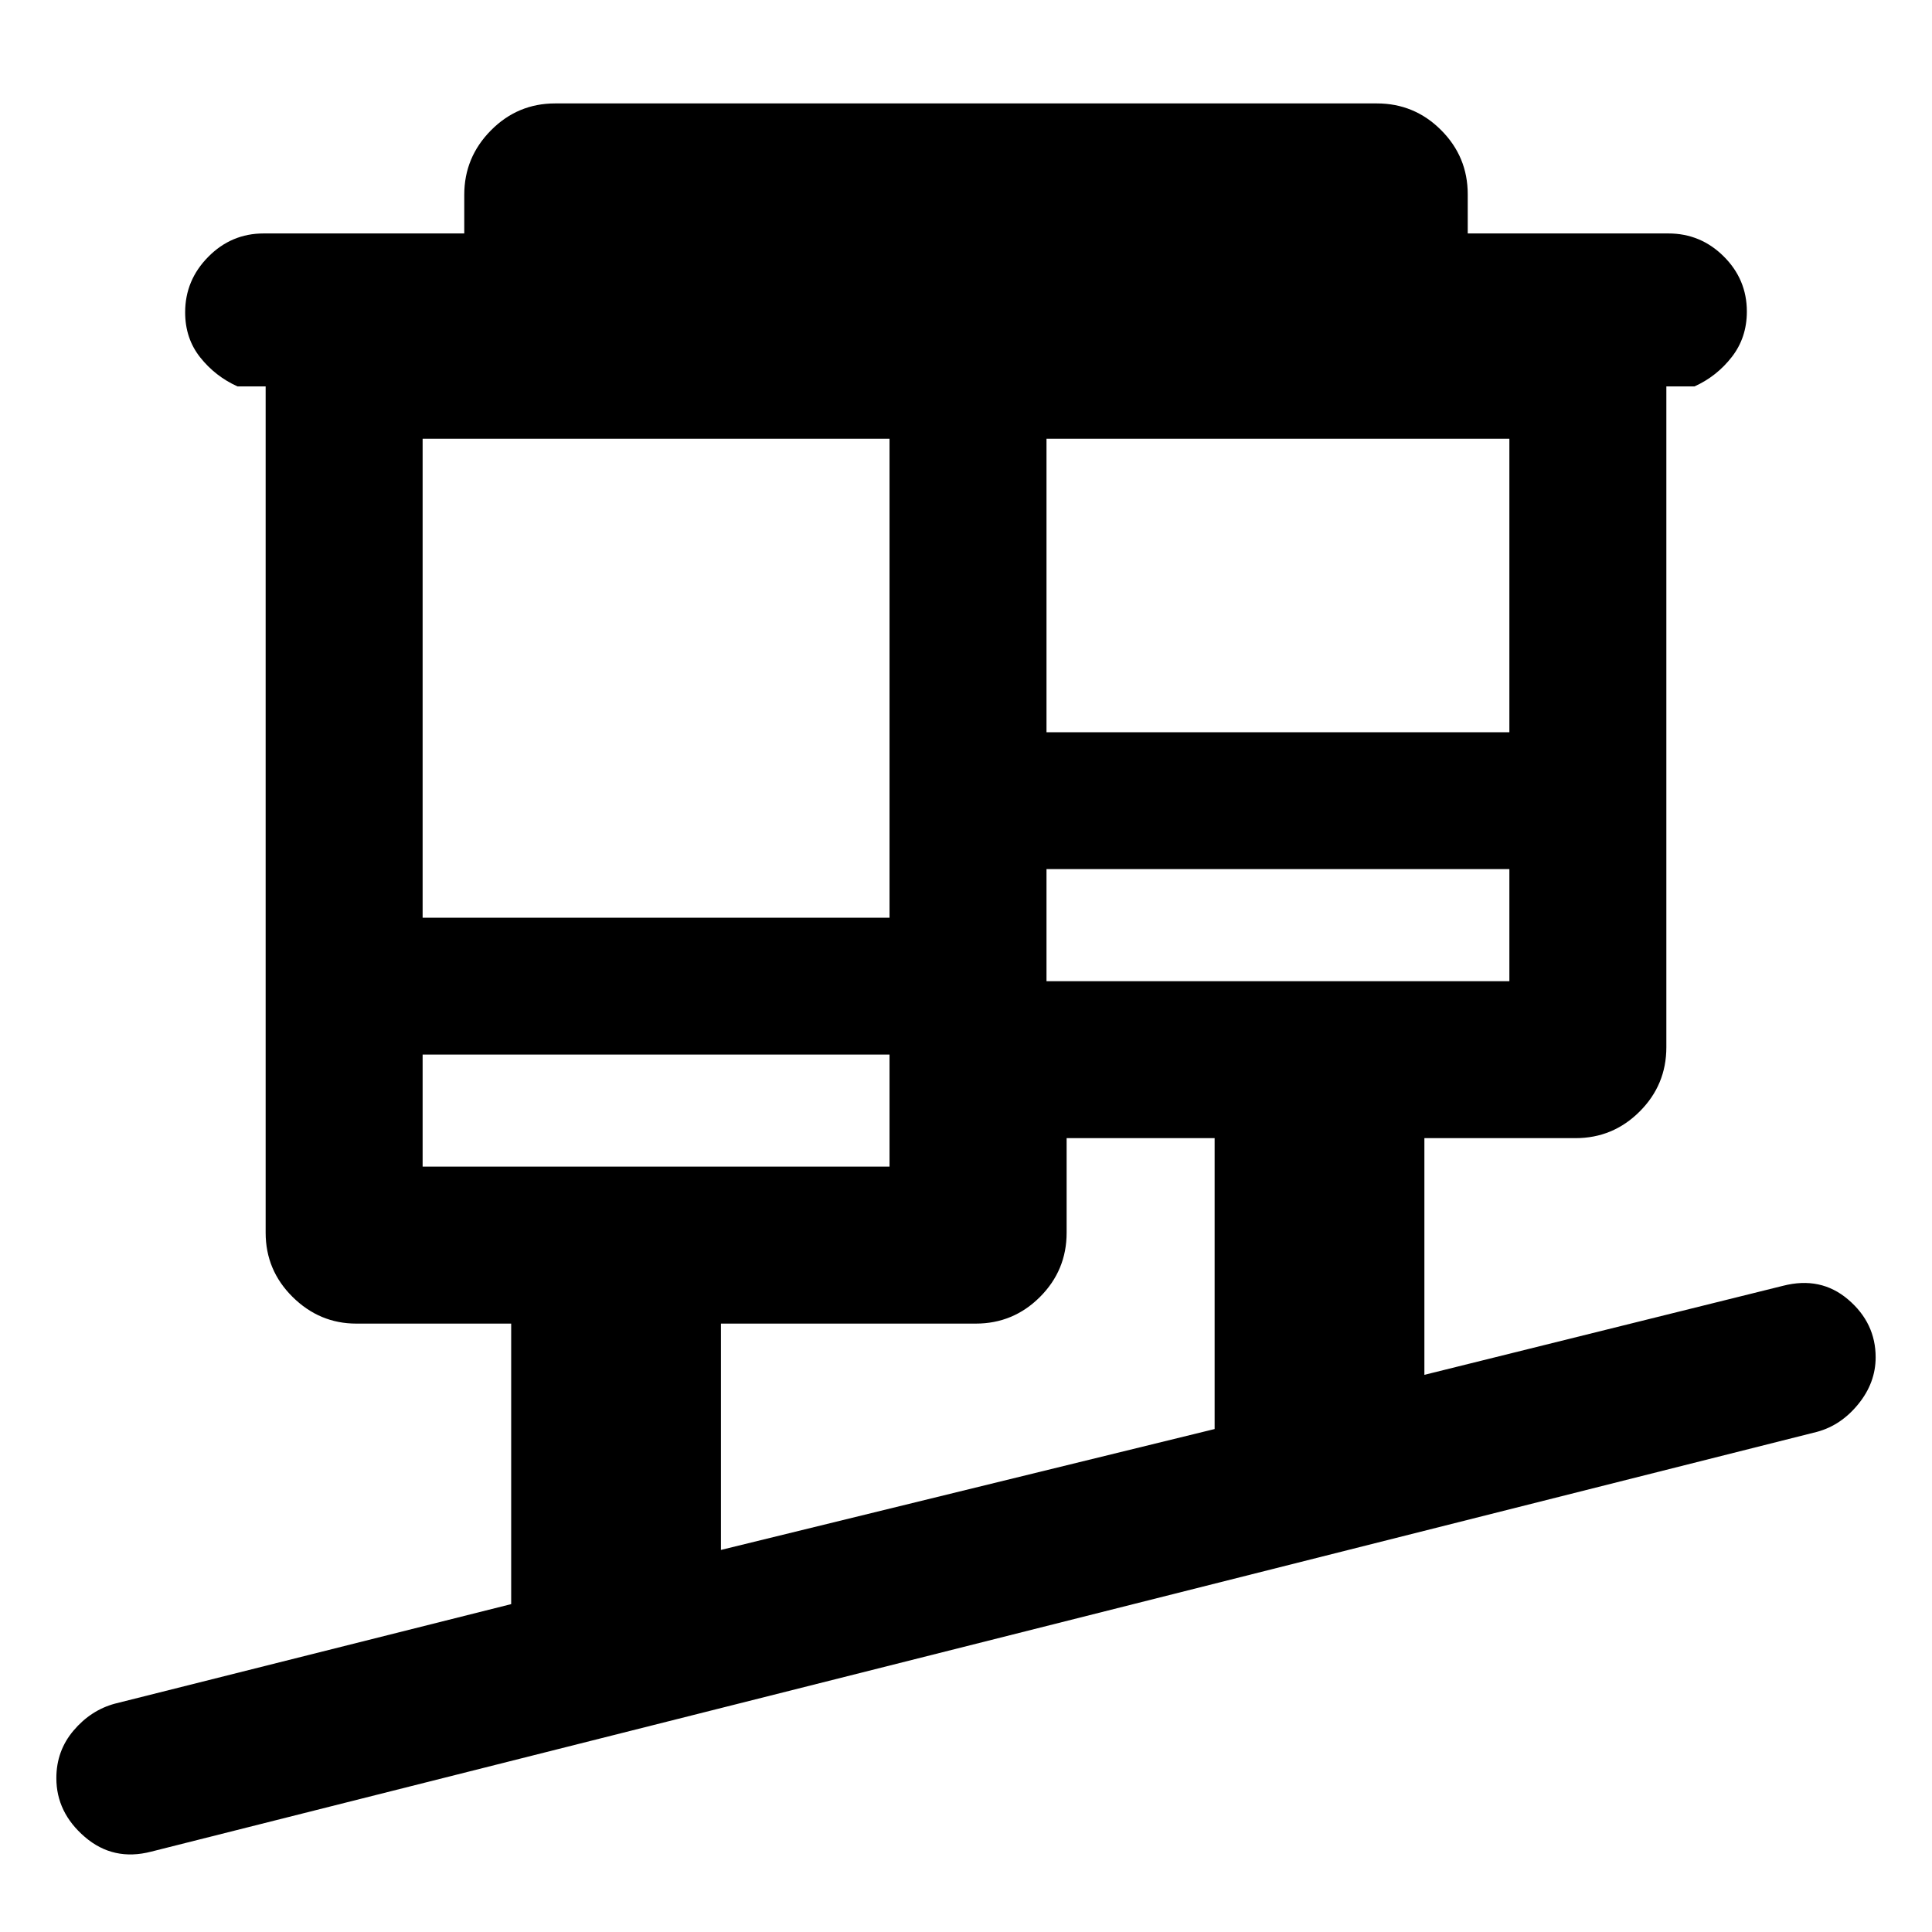 <svg xmlns="http://www.w3.org/2000/svg" height="20" viewBox="0 -960 960 960" width="20"><path d="M75.08-39.92q-18.77 4.84-32.92-7.31Q28-59.39 28-76.45q0-13.6 8.58-23.69 8.58-10.09 20.5-13.32L254-162.92v-139.39h-76.95q-18.26 0-31.65-13.24Q132-328.8 132-347.46V-768h-14q-11.05-5-18.52-14.42Q92-791.84 92-804.8q0-15.97 11.48-27.58Q114.95-844 131-844h99.69v-19.25q0-18.57 13.25-31.97 13.24-13.39 31.91-13.39h408.3q18.67 0 31.91 13.24 13.25 13.25 13.25 31.91V-844H829q16.05 0 27.52 11.42Q868-821.16 868-805.2q0 12.97-7.48 22.58Q853.05-773 842-768h-14v328.38q0 18.67-13.25 31.91-13.24 13.25-31.91 13.25h-75.07v117.61l178.15-44.23q18.77-4.84 32.42 6.81Q932-302.61 932-285.56q0 12.61-8.58 23.2t-20.5 13.82L75.08-39.92Zm283.15-149.93 245.31-60.07v-144.54H530v47q0 18.66-13.24 31.91-13.25 13.24-31.91 13.24H358.23v112.46ZM210-380.31h232V-436H210v55.69Zm310-92.15h230v-55.69H520v55.69ZM210-504h232v-238H210v238Zm310-92.15h230V-742H520v145.85Zm-78 215.84V-436v55.69Zm78-92.15v-55.69 55.69Z"/></svg>